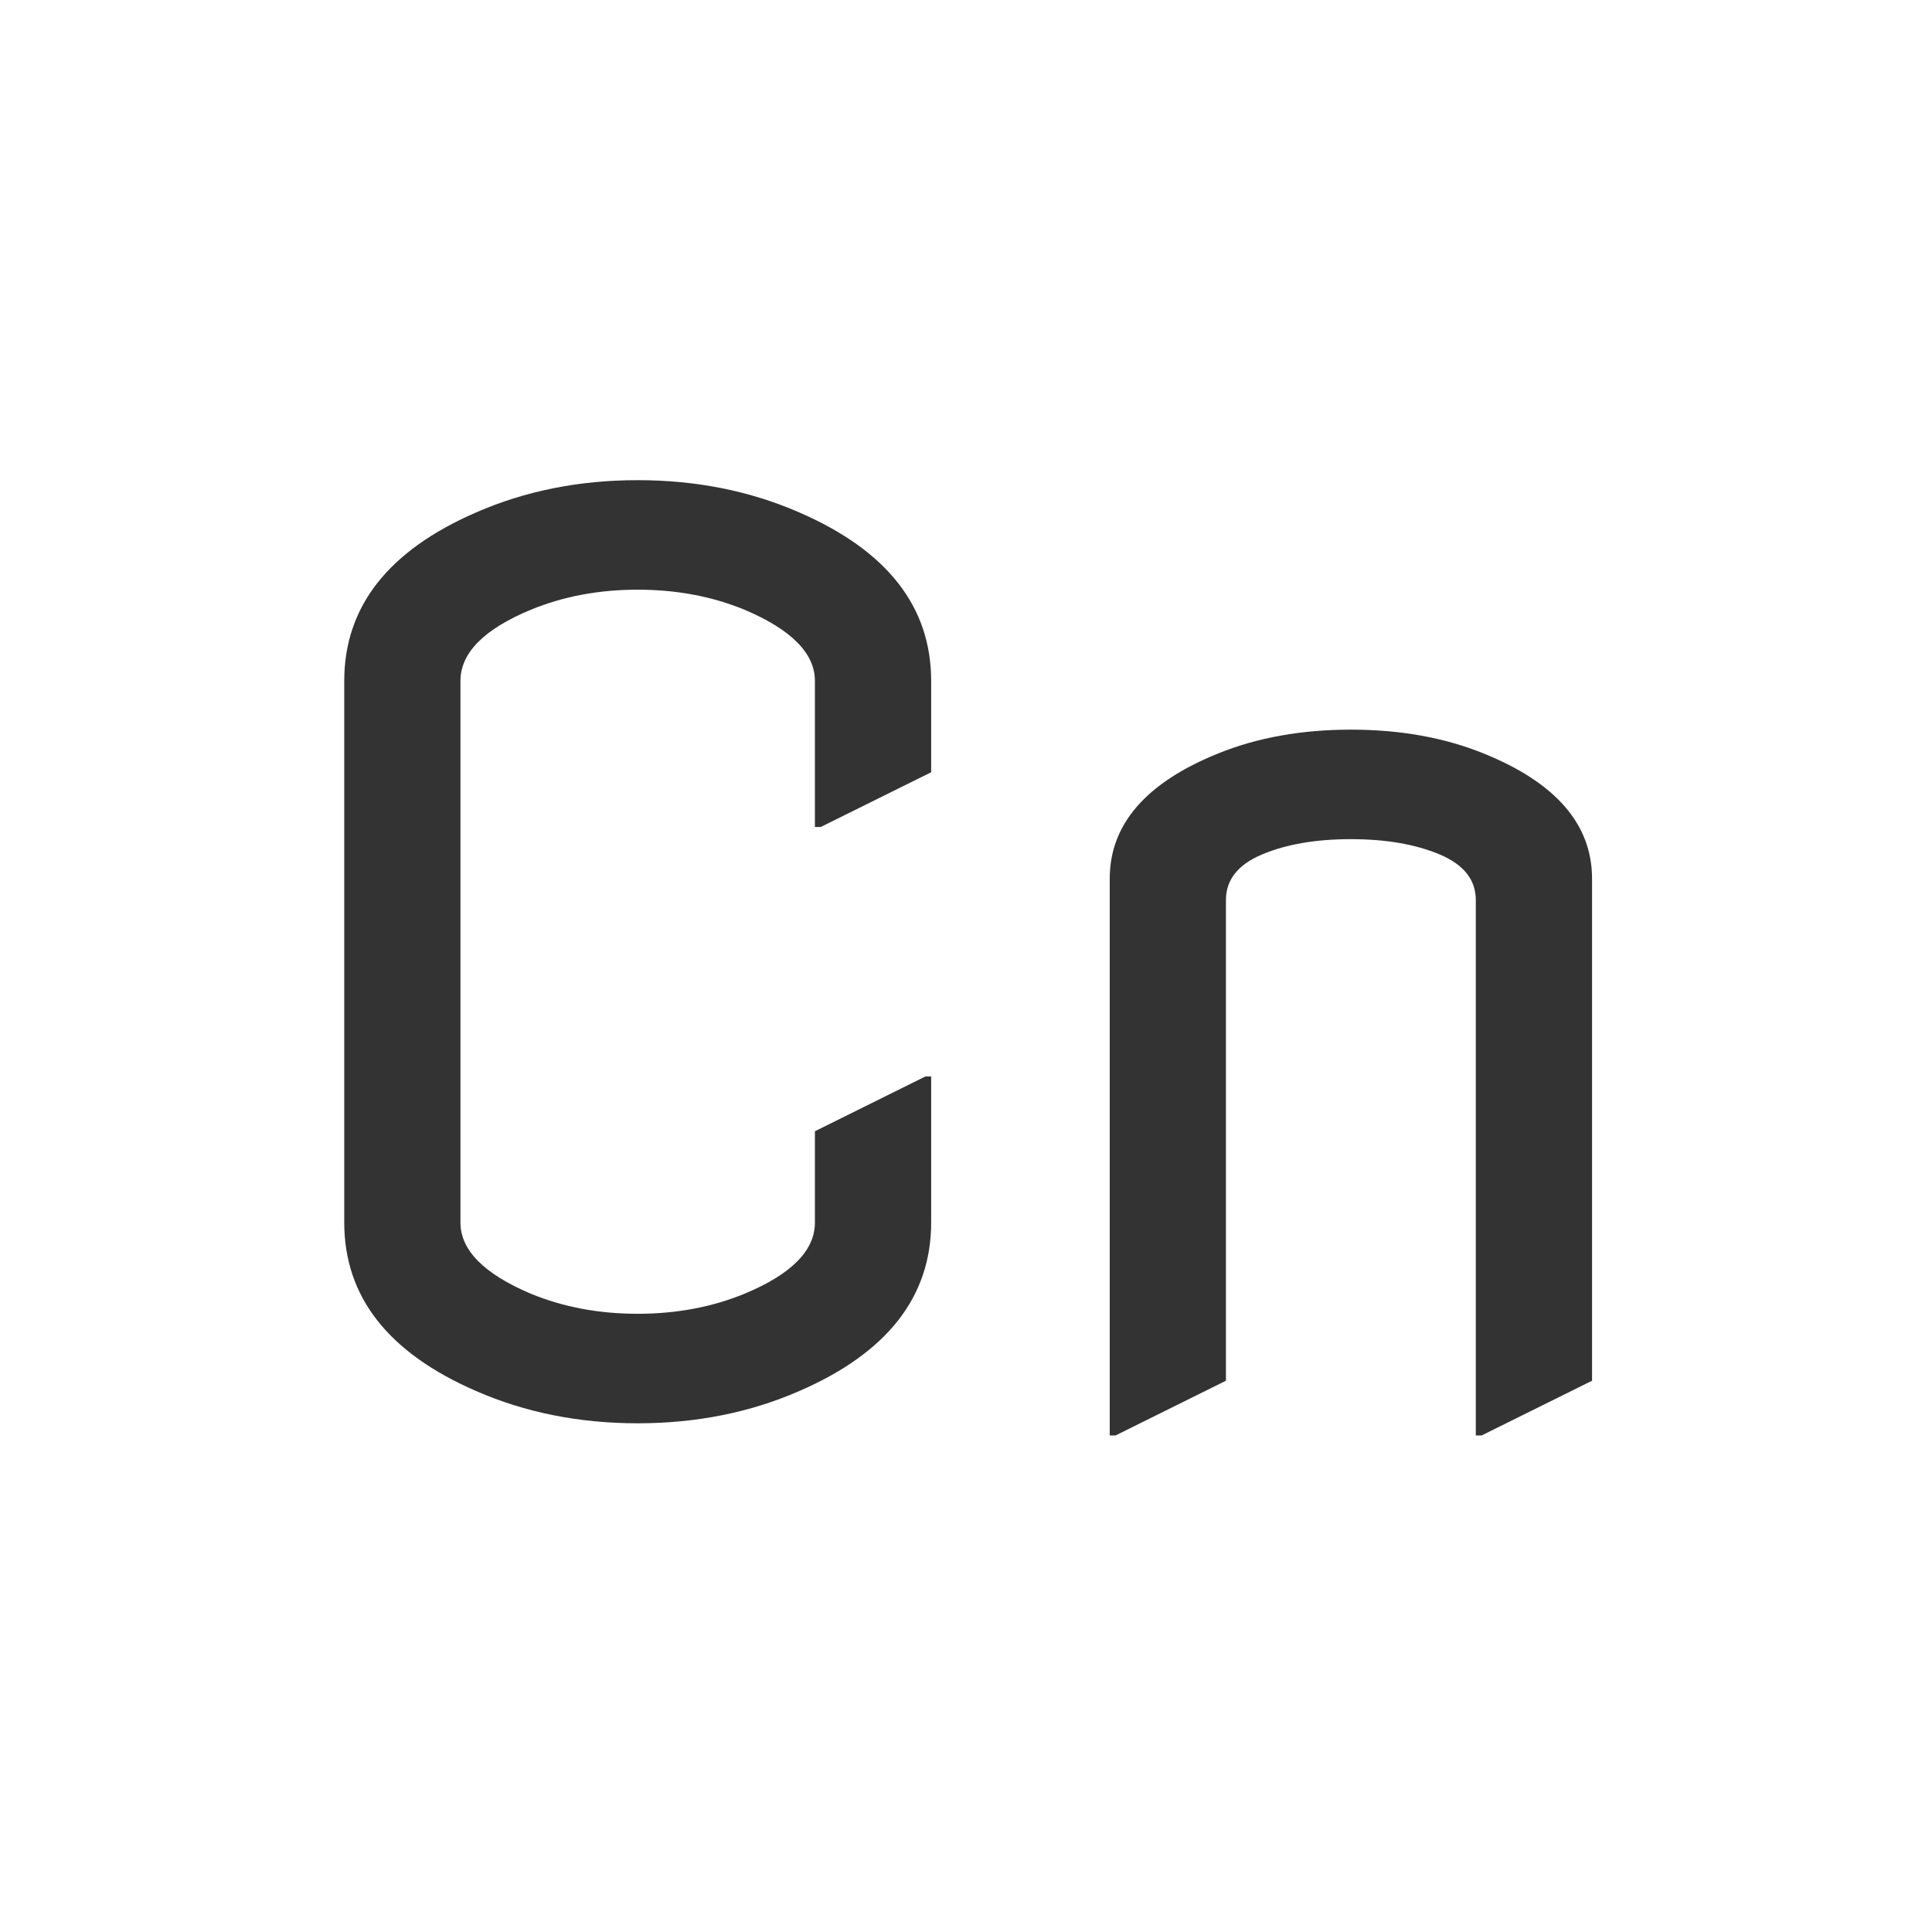 <?xml version="1.0" encoding="utf-8"?>
<svg viewBox="0 0 500 500" xmlns="http://www.w3.org/2000/svg">
  <defs>
    <style class="darkreader darkreader--sync" media="screen"/>
  </defs>
  <path d="M 243.9 272.07 L 243.9 301.37 Q 243.9 323.71 216.19 335.18 Q 200.68 341.65 182.25 341.65 Q 163.82 341.65 148.32 335.18 Q 120.61 323.71 120.61 301.37 L 120.61 192.72 Q 120.61 170.39 148.32 158.91 Q 163.82 152.44 182.25 152.44 Q 200.68 152.44 216.19 158.91 Q 243.9 170.39 243.9 192.72 L 243.9 211.04 L 220.7 222.02 L 219.48 222.02 L 219.48 192.72 Q 219.48 184.42 204.71 178.44 Q 194.46 174.41 182.25 174.41 Q 170.04 174.41 159.79 178.44 Q 145.02 184.3 145.02 192.72 L 145.02 301.37 Q 145.02 309.67 159.79 315.65 Q 170.04 319.68 182.25 319.68 Q 194.46 319.68 204.71 315.65 Q 219.48 309.79 219.48 301.37 L 219.48 283.06 L 242.68 272.07 Z M 281.41 344.09 L 281.41 232.4 Q 281.41 216.04 304.23 207.25 Q 316.56 202.49 332.07 202.49 Q 347.57 202.49 359.9 207.25 Q 382.73 216.04 382.73 232.4 L 382.73 333.11 L 359.53 344.09 L 358.31 344.09 L 358.31 236.67 Q 358.31 230.57 350.68 227.51 Q 343.05 224.46 332.07 224.46 Q 321.08 224.46 313.45 227.51 Q 305.82 230.57 305.82 236.67 L 305.82 333.11 L 282.63 344.09 Z" transform="matrix(1.232, 0, 0, 1.29, -59.501, -72.381)" style="fill: rgb(51, 51, 51);"/>
</svg>